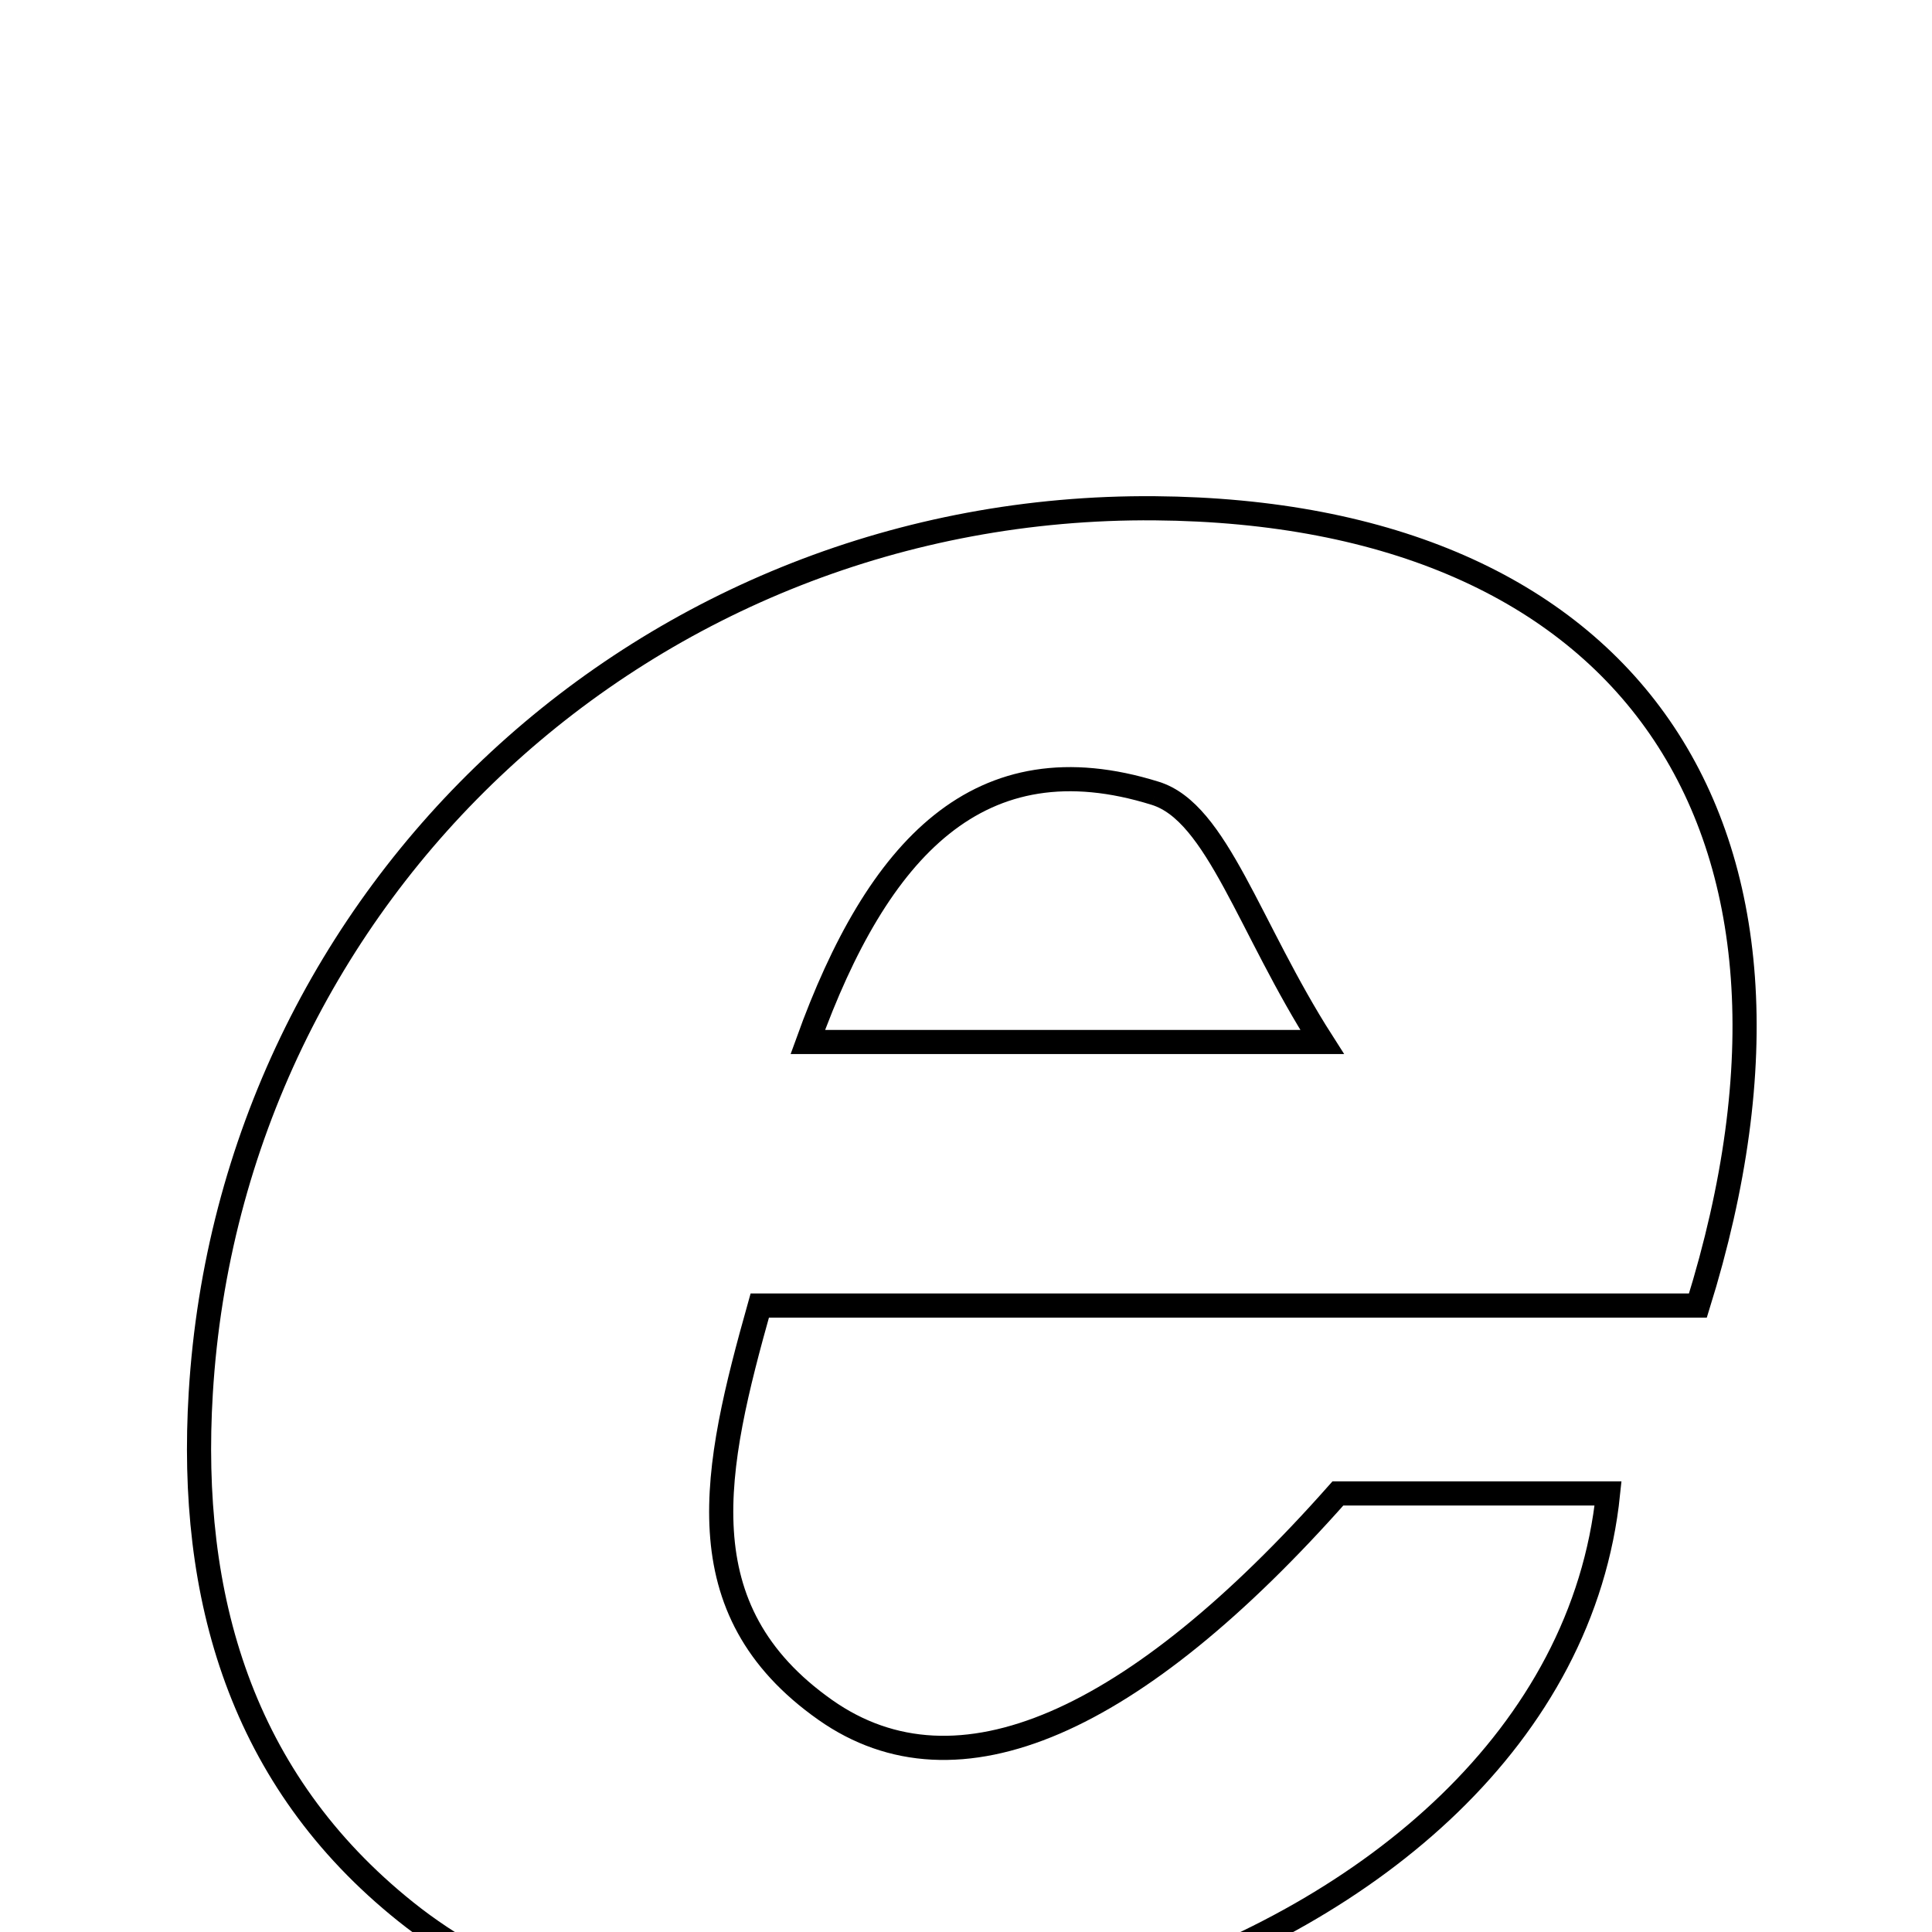 <svg xmlns="http://www.w3.org/2000/svg" viewBox="0.0 0.0 24.0 24.0" height="200px" width="200px"><path fill="none" stroke="black" stroke-width=".3" stroke-opacity="1.0"  filling="0" d="M14.344 6.314 C20.207 6.362 22.961 10.218 21.092 16.218 C17.306 16.218 13.414 16.218 9.438 16.218 C8.869 18.245 8.478 19.992 10.253 21.242 C11.893 22.396 14.096 21.402 16.62 18.552 C17.715 18.552 18.841 18.552 19.976 18.552 C19.354 24.574 9.488 27.307 5.04 23.748 C2.994 22.111 2.34 19.834 2.494 17.304 C2.871 11.06 8.059 6.264 14.344 6.314"></path>
<path fill="none" stroke="black" stroke-width=".3" stroke-opacity="1.0"  filling="0" d="M14.352 9.855 C15.12 10.094 15.516 11.524 16.424 12.944 C13.793 12.944 12.075 12.944 10.035 12.944 C10.903 10.538 12.166 9.172 14.352 9.855"></path></svg>